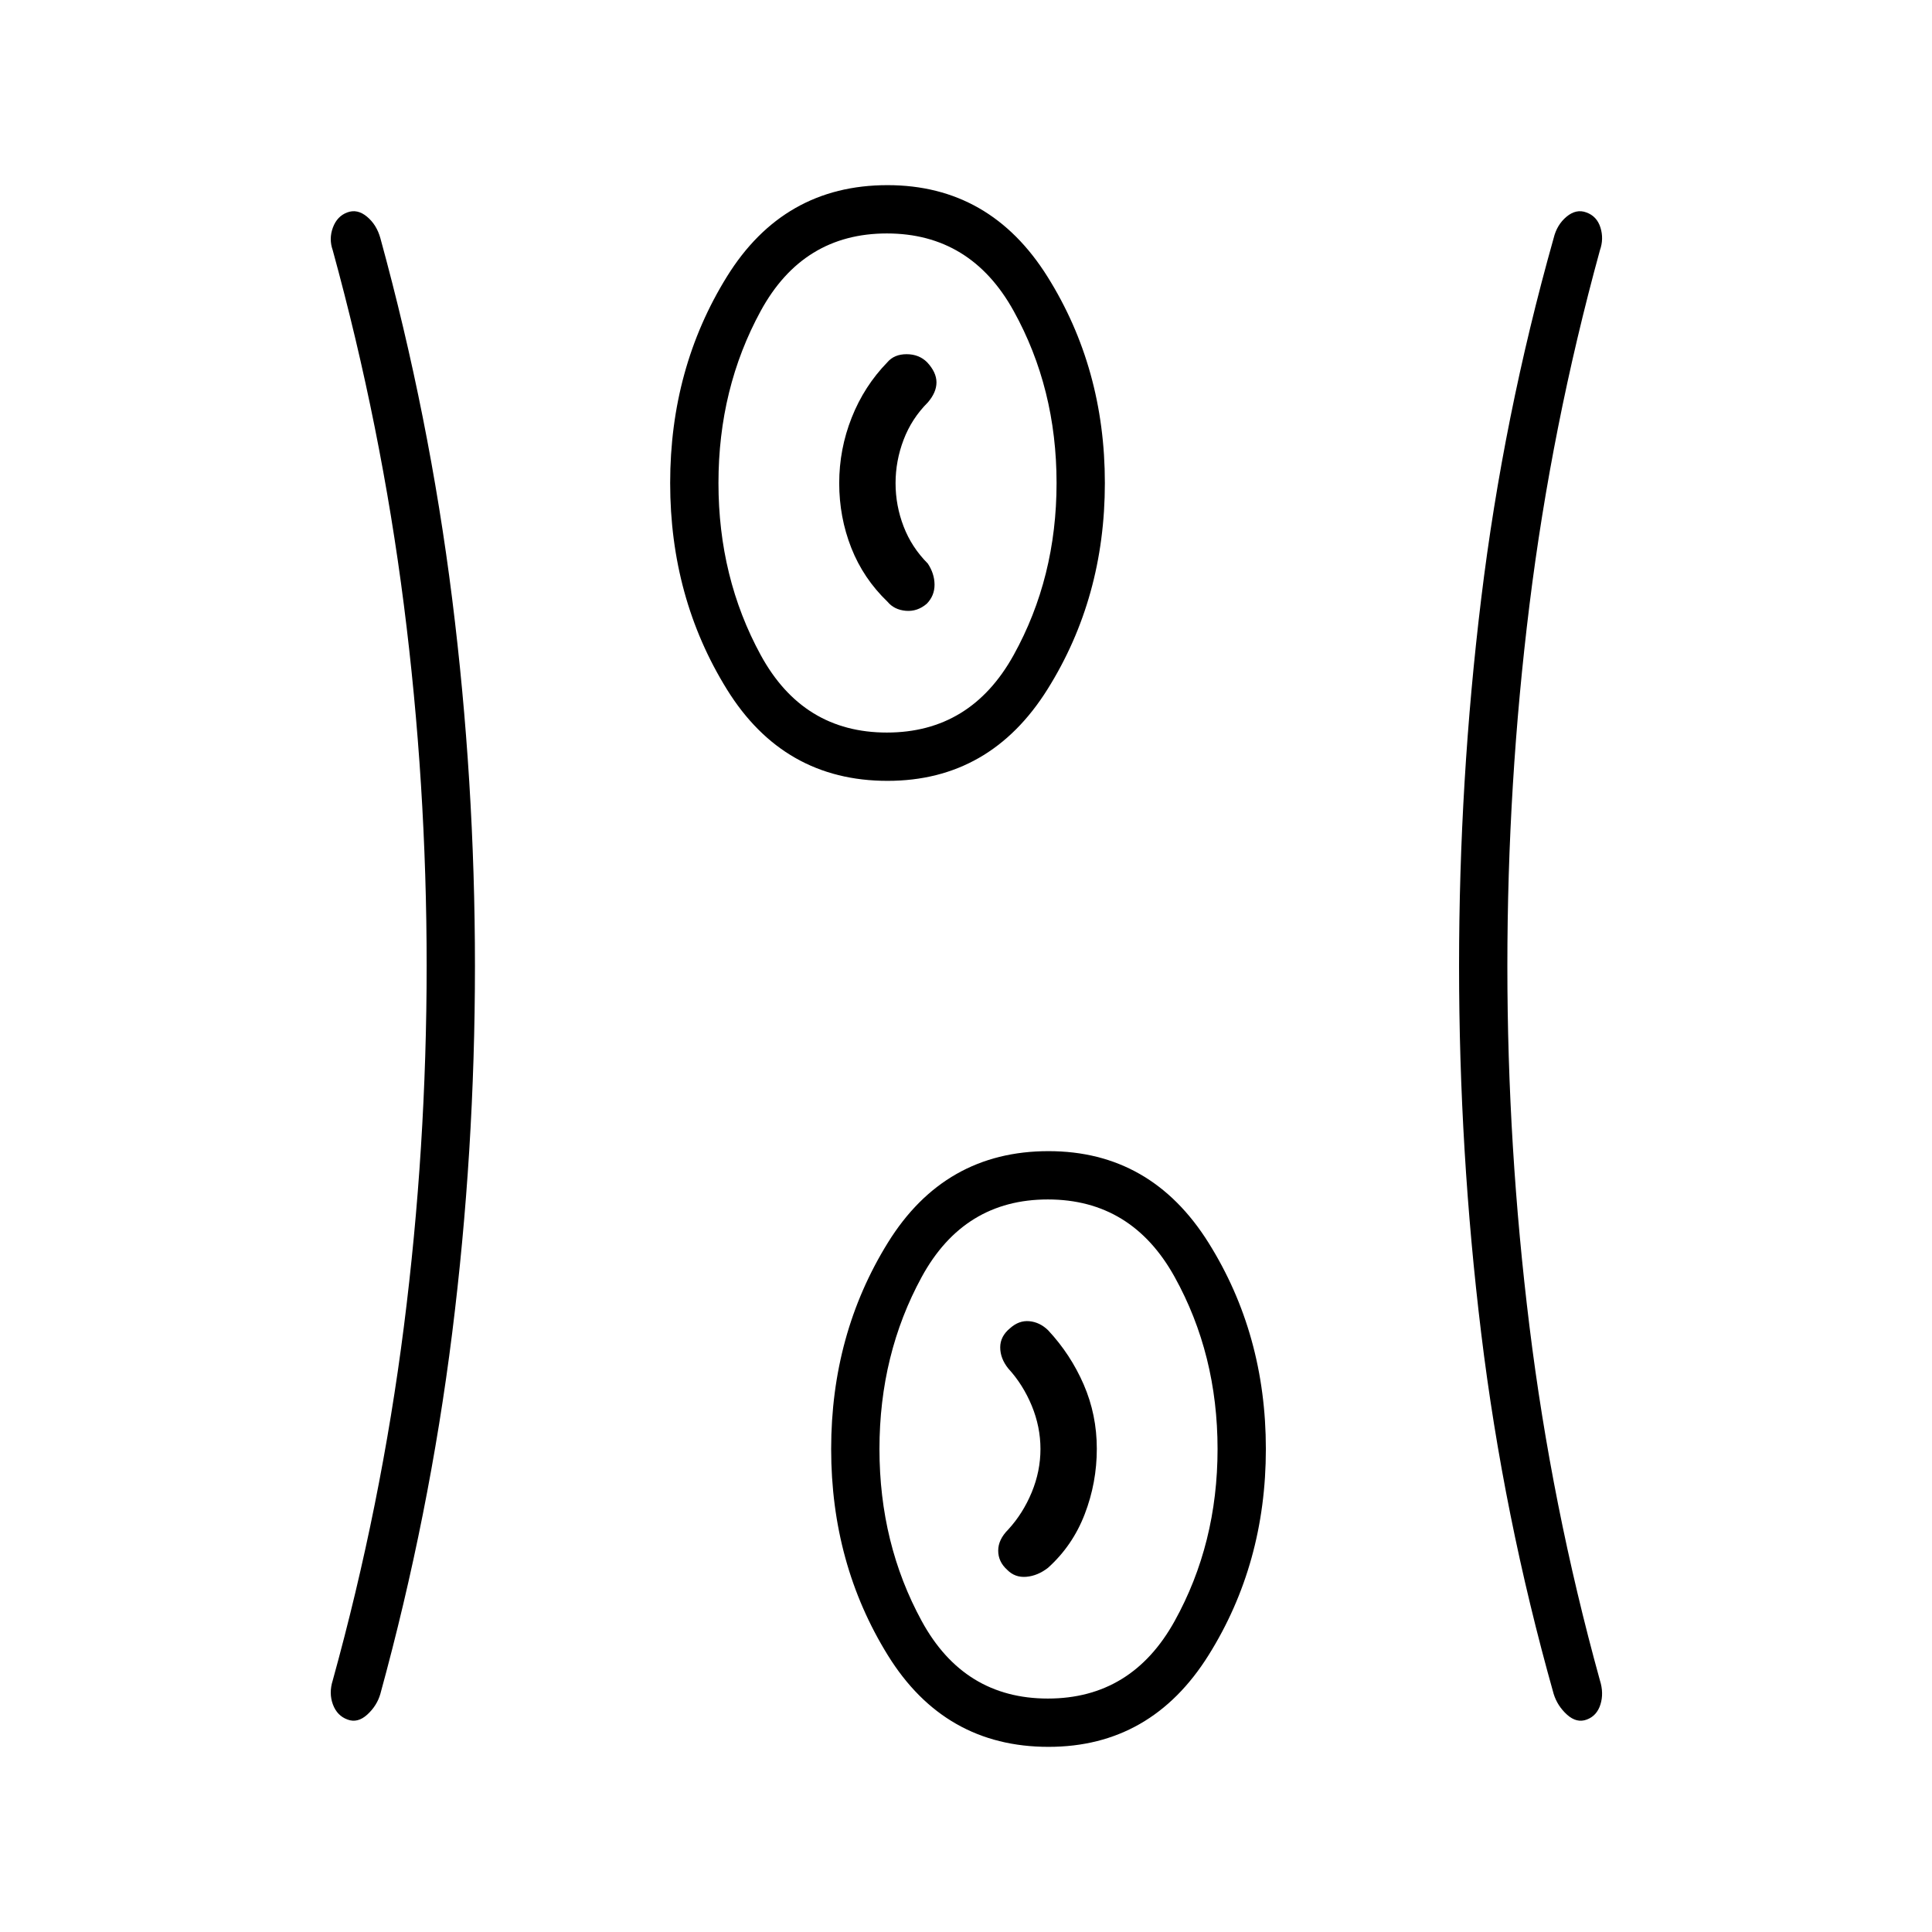 <svg xmlns="http://www.w3.org/2000/svg" height="40" viewBox="0 -960 960 960" width="40"><path d="M521-92q-51.67 0-79.83-45.5Q413-183 413-240t28.17-102.5Q469.33-388 521-388q51 0 79.5 45.5T629-240q0 57-28.5 102.5T521-92ZM236-480q0 92-11.33 182.5Q213.33-207 189-118.33q-1.69 5.89-6.48 10.28-4.79 4.38-9.82 2.49-5.19-1.88-7.28-7.5-2.09-5.61-.09-11.94 24.05-86.98 35.36-175.84Q212-389.71 212-480.19q0-90.48-11.31-179.16-11.31-88.67-35.36-176.32-2-5.66.09-11.27 2.09-5.62 7.11-7.5 5.03-1.89 9.82 2.1t6.65 10.67Q213.33-753 224.67-662.5 236-572 236-480Zm513 .02q0 89.98 10.98 178.99Q770.95-211.98 795-125q2 6.33.25 11.94-1.76 5.62-6.78 7.5-5.03 1.89-9.82-2.43-4.79-4.33-6.65-10.34Q747-207 736-297.5 725-388 725-480t11-182.5q11-90.5 36-179.17 1.6-6.64 6.4-10.65 4.81-4.01 9.85-2.12 5.24 1.88 7 7.5 1.75 5.61-.25 11.27-24.05 87.65-35.02 176.32Q749-570.67 749-479.98ZM520.67-116q41.66 0 63-38.5Q605-193 605-240t-21.33-85.5q-21.34-38.5-63-38.5Q479-364 458-325.5T437-240q0 47 21 85.5t62.67 38.5Zm-20.24-64q3.9 4 9.57 3.5t10.79-4.5q12.2-11 18.2-26.62 6.01-15.61 6.01-32.5 0-16.88-6.5-31.88t-17.7-27q-4.11-4-9.29-4.5-5.18-.5-9.63 3.5-4.88 4-4.88 9.5t4 10.5q7.33 8 11.67 18.5Q517-251 517-240t-4.33 21.5Q508.33-208 501-200q-5 5-5 10.5t4.43 9.5ZM441-572q-51.67 0-79.83-45.5Q333-663 333-720t28.17-102.5Q389.33-868 441-868q51 0 79.5 45.5T549-720q0 57-28.5 102.5T441-572Zm-.33-24q41.66 0 63-38.5Q525-673 525-720t-21.33-85.5q-21.34-38.5-63-38.5Q399-844 378-805.5T357-720q0 47 21 85.5t62.67 38.5Zm19.83-64q3.9-4 3.87-9.5-.04-5.5-3.37-10.5-8-8-12-18.4-4-10.41-4-21.5 0-11.1 4-21.6 4-10.5 12-18.5 4.33-5 4.33-10t-4.66-10q-4.03-4-10.19-4-6.15 0-9.55 4-11.52 11.85-17.72 27.5-6.21 15.65-6.21 32.58 0 16.92 6 32.16 6 15.23 18 26.76 3.33 4 9.08 4.5 5.74.5 10.42-3.5ZM441-720Zm80 480Z"/></svg>